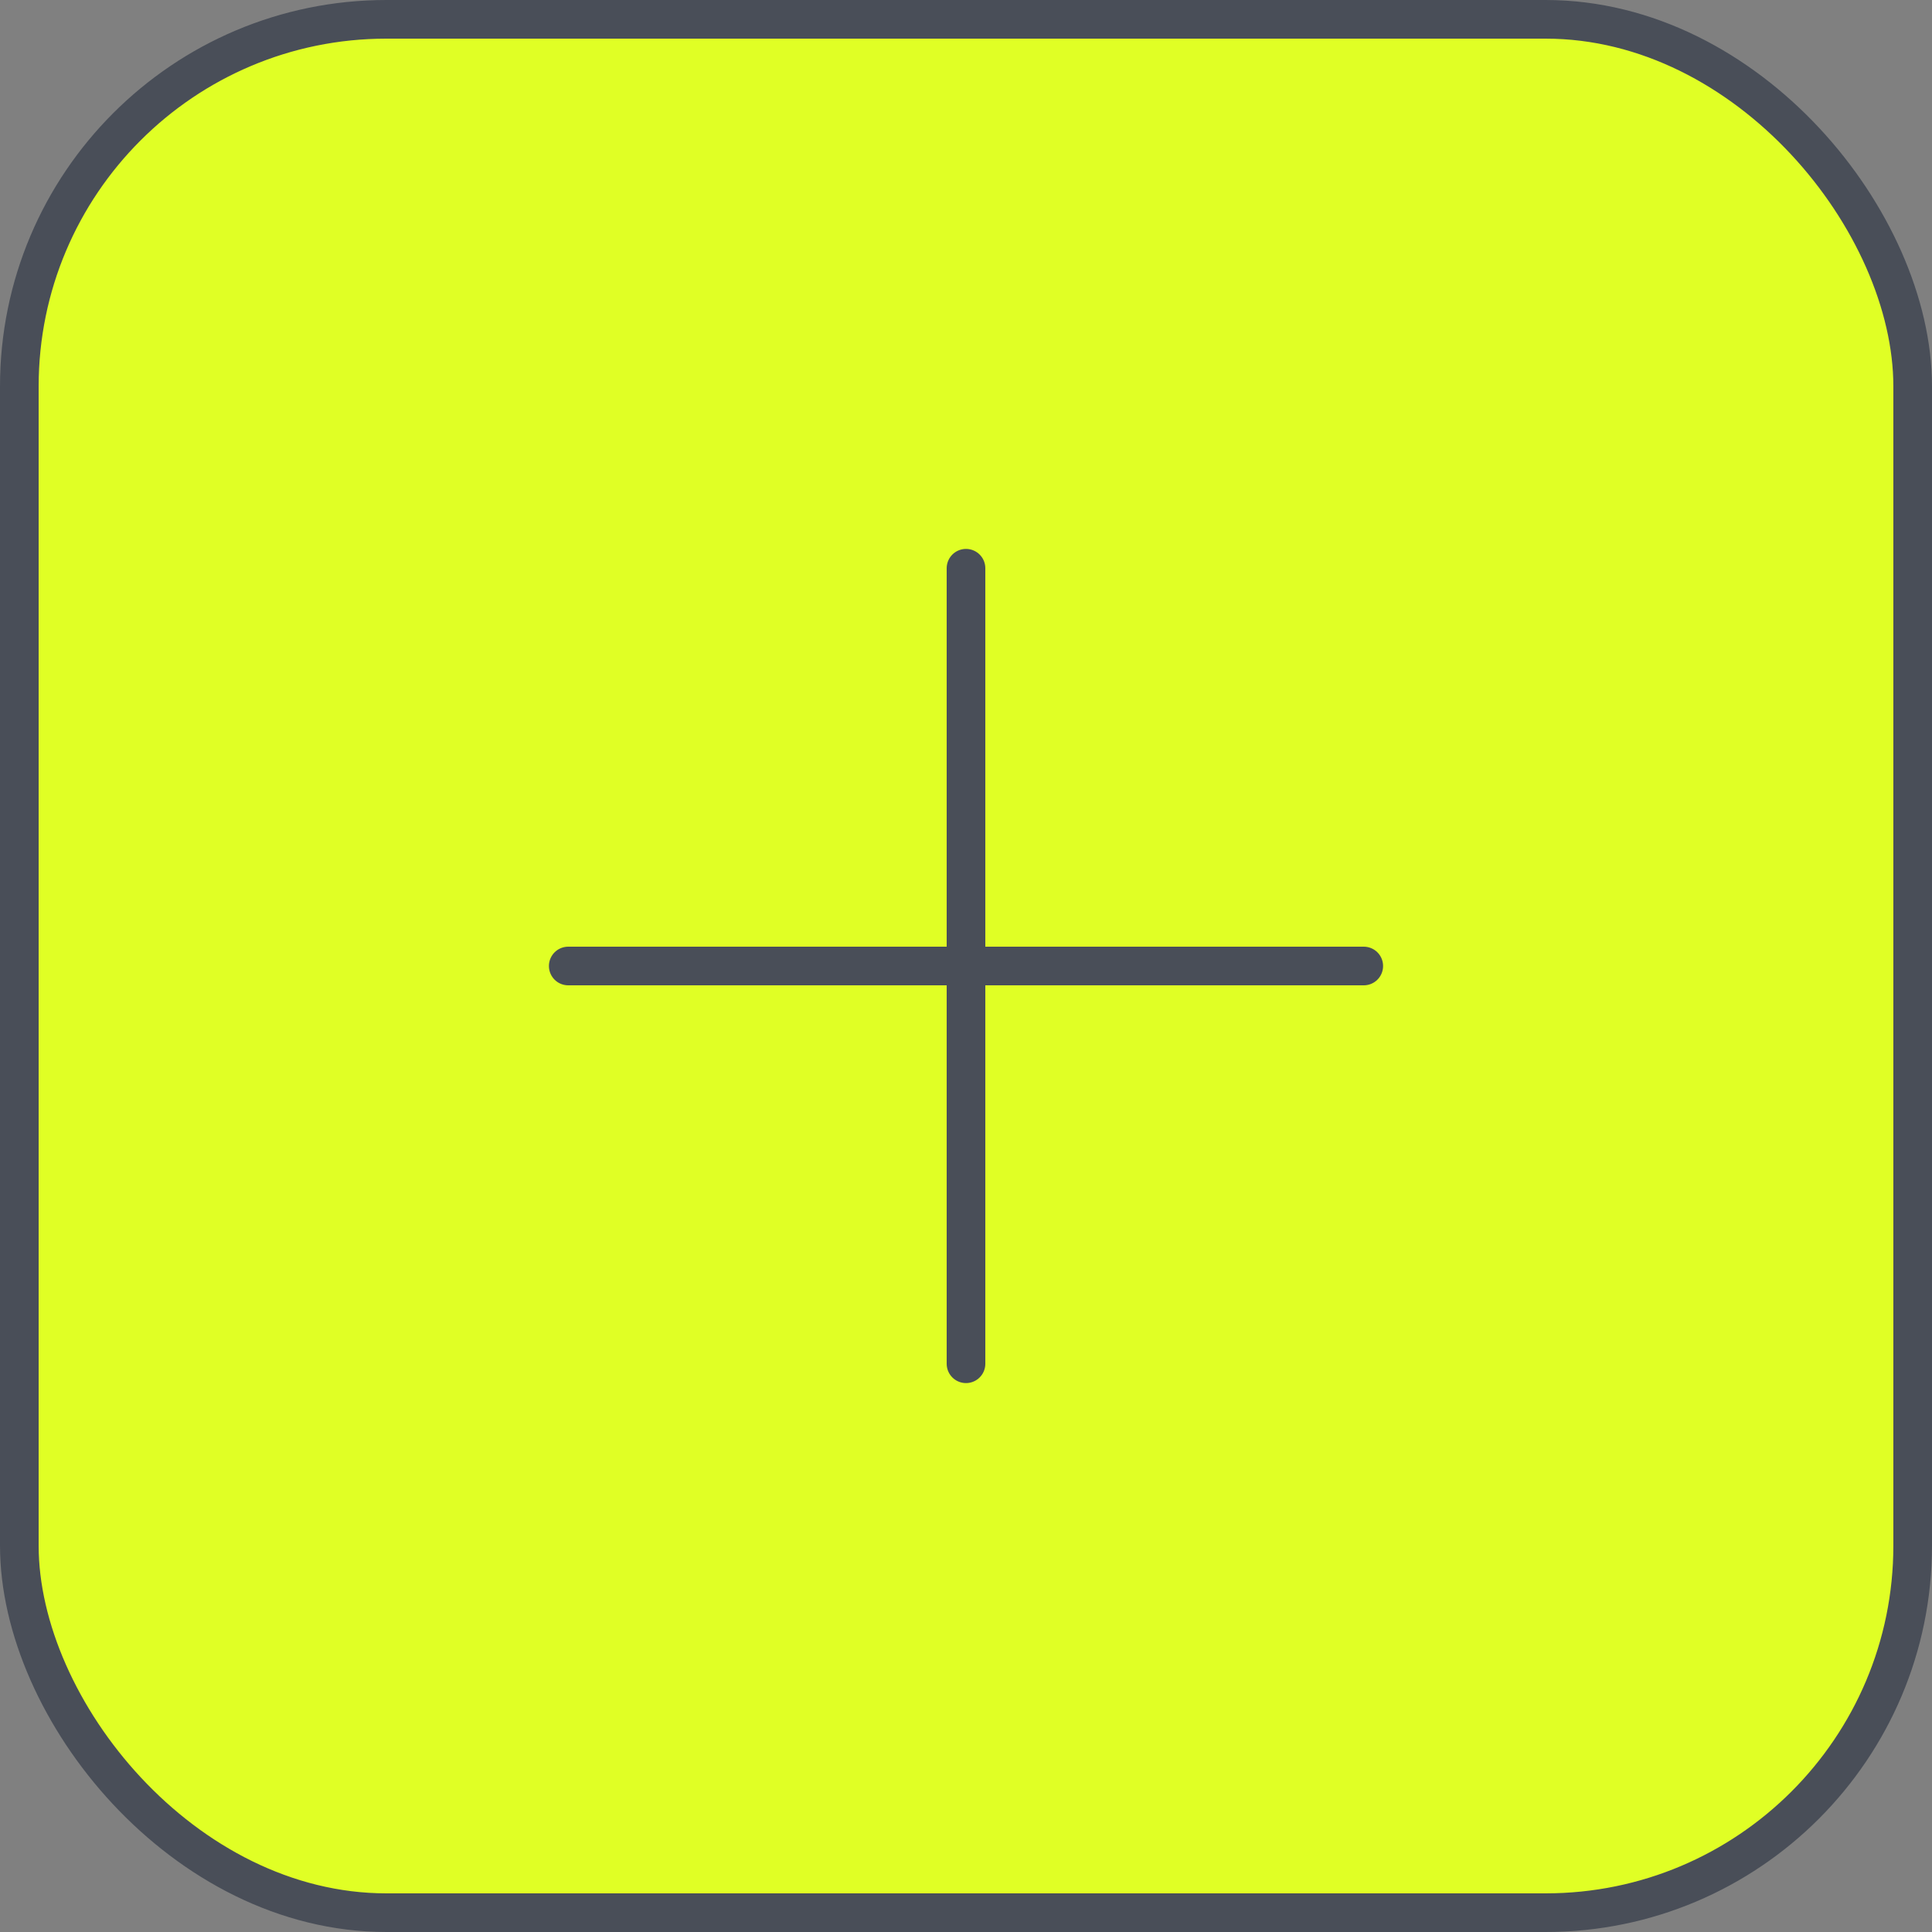 <svg width="50" height="50" viewBox="0 0 50 50" fill="none" xmlns="http://www.w3.org/2000/svg">
<rect x="0" y="0" width="50" height="50" fill="#808080" stroke="none"/>
<g id="Group 46">
<rect id="Rectangle 69" x="0.5" y="0.5" width="49" height="49" rx="9.5" fill="#E0FF25" stroke="#494E58"/>
<path id="Vector 24" d="M25 14.706V35.294" stroke="#494E58" stroke-linecap="round" stroke-linejoin="round"/>
<path id="Vector 25" d="M14.706 25L35.294 25" stroke="#494E58" stroke-linecap="round" stroke-linejoin="round"/>
</g>
</svg>
